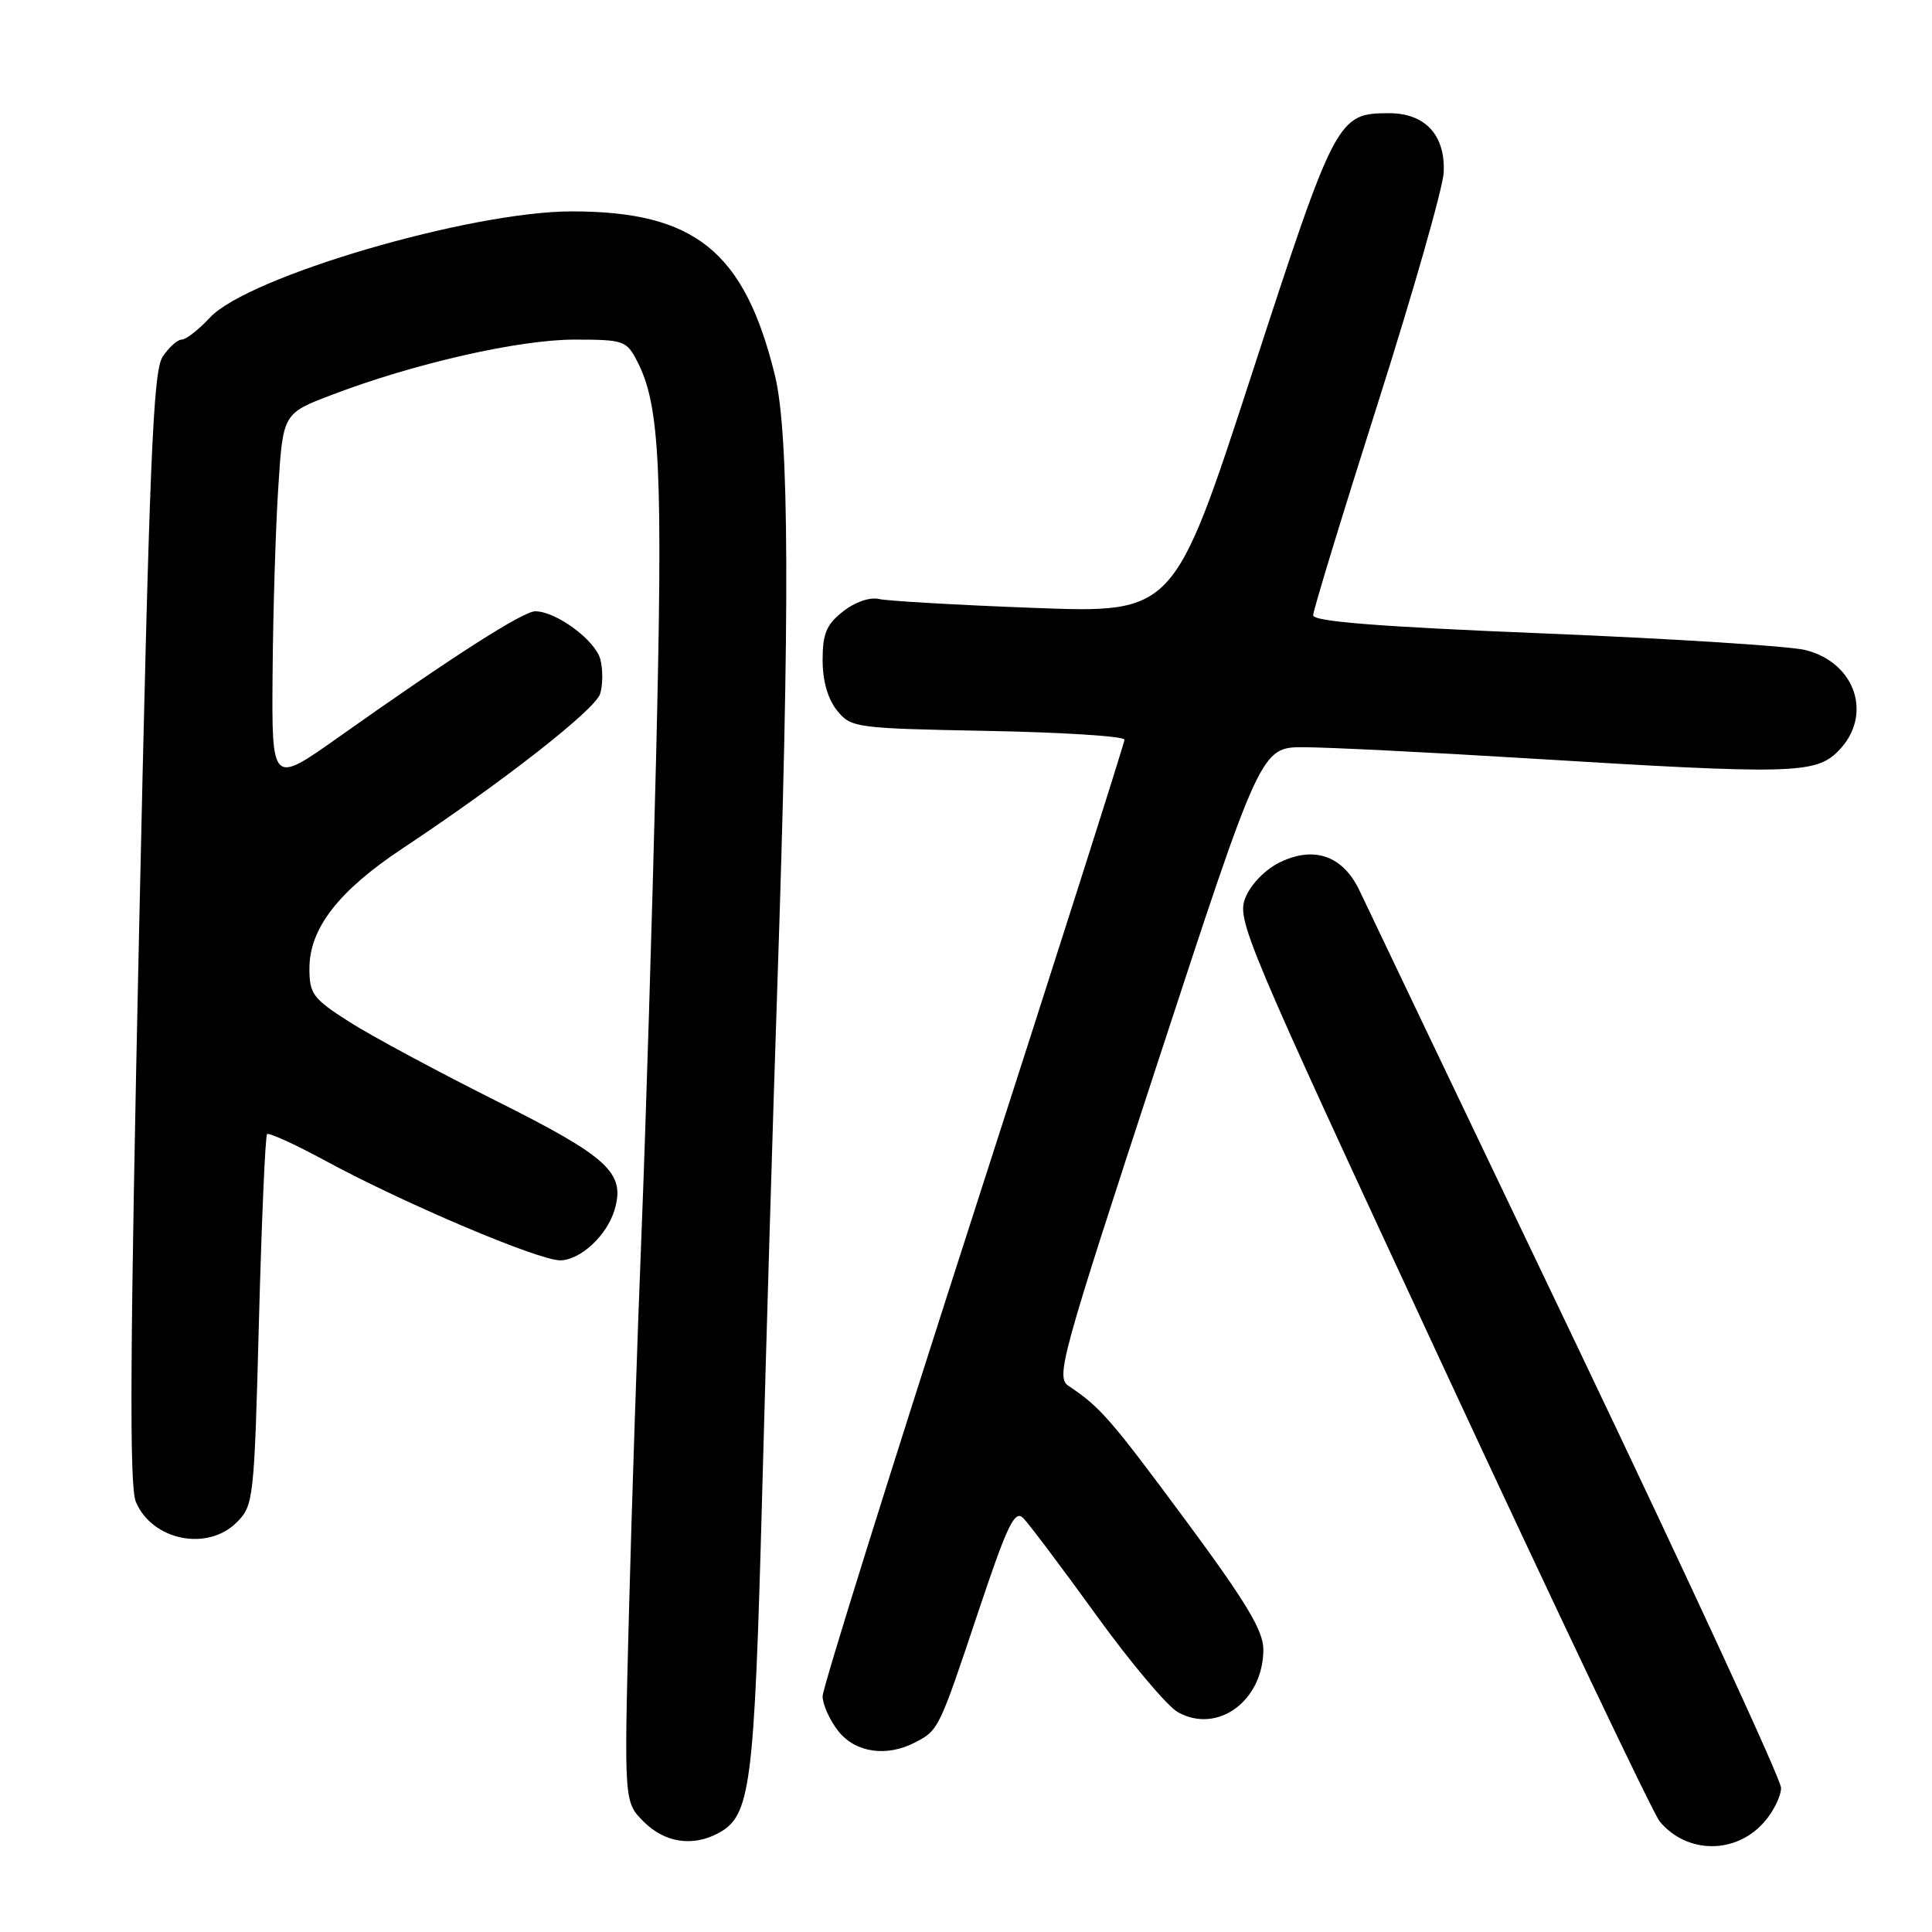 <?xml version="1.0" encoding="UTF-8" standalone="no"?>
<!DOCTYPE svg PUBLIC "-//W3C//DTD SVG 1.1//EN" "http://www.w3.org/Graphics/SVG/1.1/DTD/svg11.dtd" >
<svg xmlns="http://www.w3.org/2000/svg" xmlns:xlink="http://www.w3.org/1999/xlink" version="1.1" viewBox="0 0 256 256">
 <g >
 <path fill="currentColor"
d=" M 233.75 241.45 C 234.99 240.04 236.00 237.99 236.00 236.90 C 236.00 235.80 223.80 209.39 208.90 178.20 C 193.99 147.02 181.05 119.94 180.15 118.02 C 177.97 113.43 174.20 112.06 169.67 114.22 C 167.72 115.15 165.79 117.10 165.05 118.89 C 163.82 121.85 164.76 124.08 191.07 180.73 C 206.08 213.05 219.07 240.34 219.93 241.37 C 223.55 245.68 229.99 245.72 233.75 241.45 Z  M 95.15 242.92 C 99.47 240.61 99.94 236.99 100.99 198.05 C 101.53 177.68 102.43 147.63 102.98 131.26 C 104.68 80.71 104.59 57.53 102.68 49.73 C 98.65 33.32 92.10 28.02 75.82 28.01 C 62.37 27.99 32.83 36.66 27.81 42.09 C 26.32 43.69 24.65 45.00 24.08 45.00 C 23.51 45.00 22.37 46.03 21.54 47.29 C 20.28 49.22 19.79 61.29 18.44 122.89 C 17.23 178.40 17.12 196.87 17.99 198.97 C 20.12 204.11 27.47 205.62 31.38 201.71 C 33.60 199.49 33.69 198.69 34.31 175.07 C 34.67 161.67 35.15 150.52 35.39 150.28 C 35.62 150.04 39.12 151.64 43.16 153.83 C 53.50 159.44 71.32 167.00 74.22 167.00 C 76.86 167.00 80.39 163.75 81.41 160.38 C 82.91 155.42 80.70 153.36 65.78 145.89 C 57.93 141.96 49.14 137.23 46.25 135.38 C 41.46 132.32 41.00 131.70 41.00 128.32 C 41.00 123.02 44.86 118.05 53.31 112.44 C 66.58 103.64 78.85 94.05 79.52 91.94 C 79.88 90.79 79.90 88.75 79.56 87.40 C 78.93 84.87 73.72 81.01 70.93 81.00 C 69.32 81.00 60.10 86.89 44.75 97.76 C 36.00 103.95 36.00 103.95 36.12 89.22 C 36.18 81.13 36.52 70.06 36.87 64.64 C 37.50 54.78 37.50 54.78 44.00 52.31 C 54.87 48.16 68.77 45.00 76.10 45.00 C 82.63 45.00 83.02 45.13 84.43 47.87 C 87.46 53.72 87.86 62.16 86.93 100.61 C 86.42 121.45 85.55 149.75 85.00 163.50 C 84.45 177.25 83.70 199.81 83.34 213.64 C 82.69 238.78 82.69 238.78 85.30 241.39 C 88.07 244.16 91.76 244.73 95.15 242.92 Z  M 121.32 230.85 C 124.37 229.25 124.43 229.12 129.60 213.65 C 133.48 202.04 134.45 200.02 135.58 201.15 C 136.32 201.89 140.66 207.66 145.22 213.96 C 149.77 220.27 154.66 226.07 156.07 226.87 C 161.34 229.82 167.40 225.37 167.40 218.55 C 167.40 216.07 165.10 212.26 157.09 201.43 C 147.18 188.04 145.77 186.42 141.63 183.67 C 139.86 182.50 140.47 180.28 153.42 140.72 C 167.08 99.00 167.08 99.00 172.79 99.01 C 175.93 99.02 189.30 99.68 202.50 100.49 C 237.30 102.63 240.53 102.56 243.55 99.55 C 248.22 94.87 245.94 87.81 239.21 86.13 C 237.17 85.62 221.66 84.63 204.75 83.94 C 182.81 83.05 174.00 82.36 174.00 81.53 C 174.00 80.89 177.86 68.25 182.57 53.44 C 187.28 38.62 191.21 24.85 191.30 22.83 C 191.52 17.90 188.84 15.00 184.07 15.00 C 177.23 15.00 176.95 15.53 165.85 49.63 C 155.55 81.25 155.55 81.25 137.03 80.55 C 126.84 80.17 117.58 79.63 116.46 79.37 C 115.27 79.09 113.27 79.78 111.71 81.02 C 109.51 82.74 109.00 83.96 109.00 87.46 C 109.00 90.22 109.69 92.63 110.91 94.14 C 112.77 96.44 113.31 96.51 130.91 96.85 C 140.86 97.04 149.00 97.56 149.00 98.01 C 149.00 98.45 140.00 126.71 129.00 160.80 C 118.00 194.89 109.00 223.67 109.00 224.76 C 109.00 225.84 109.93 227.92 111.07 229.37 C 113.34 232.25 117.50 232.86 121.32 230.85 Z "/>
</g>
</svg>